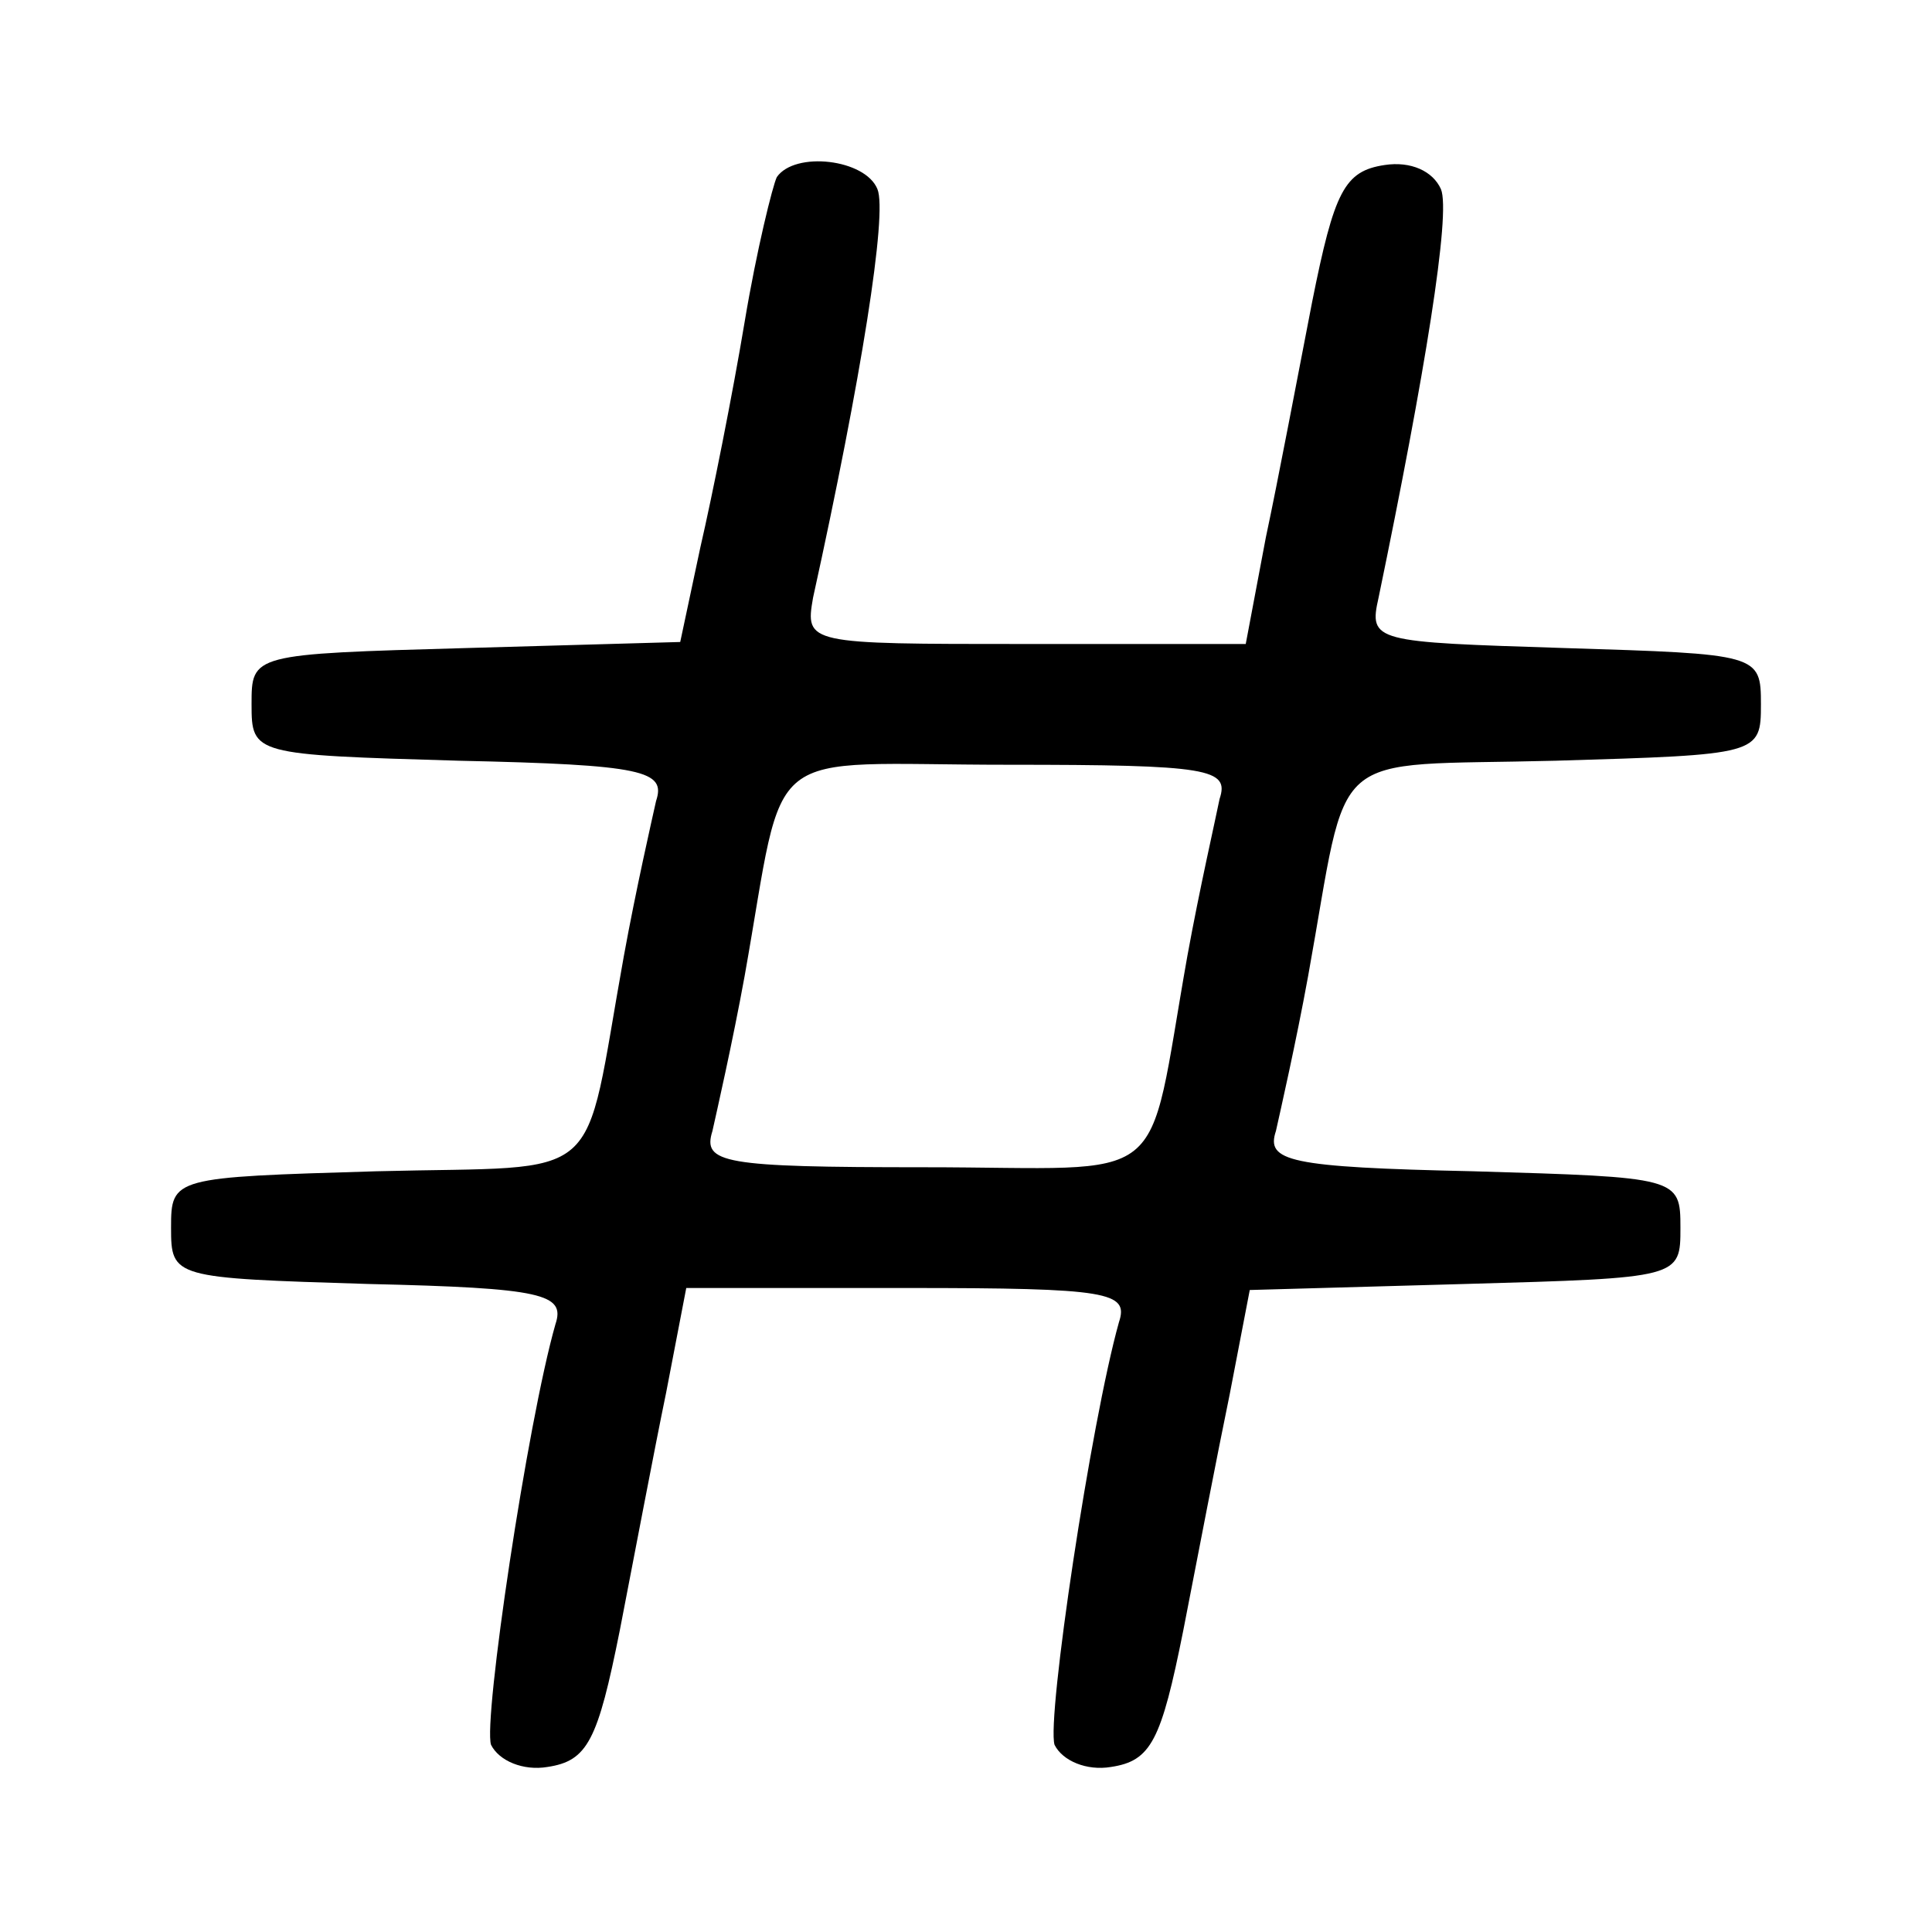 <?xml version="1.0" standalone="no"?>
<!DOCTYPE svg PUBLIC "-//W3C//DTD SVG 20010904//EN"
 "http://www.w3.org/TR/2001/REC-SVG-20010904/DTD/svg10.dtd">
<svg version="1.0" xmlns="http://www.w3.org/2000/svg"
 width="96pt" height="96pt" viewBox="0 0 96 96"
 preserveAspectRatio="xMidYMid meet">

<g transform="translate(0,96) scale(0.1,-0.1)"
fill="#000000" stroke="none">
<path d="M386 872 c-2 -4 -10 -36 -16 -72 -6 -36 -16 -86 -22 -112 l-10 -47
-106 -3 c-107 -3 -107 -3 -107 -28 0 -25 1 -25 103 -28 92 -2 103 -5 98 -20
-2 -9 -10 -44 -16 -77 -21 -116 -7 -104 -123 -107 -101 -3 -102 -3 -102 -28 0
-25 1 -25 98 -28 87 -2 98 -5 93 -20 -14 -49 -36 -197 -32 -209 4 -8 16 -13
28 -11 20 3 25 13 36 68 7 36 17 89 23 118 l10 52 110 0 c100 0 110 -2 105
-17 -14 -50 -36 -197 -32 -210 4 -8 16 -13 28 -11 20 3 25 13 36 68 7 36 17
88 23 117 l10 52 107 3 c107 3 107 3 107 28 0 25 -1 25 -103 28 -92 2 -103 5
-98 20 2 9 10 44 16 77 21 116 7 104 123 107 101 3 102 3 102 28 0 25 -1 25
-98 28 -94 3 -97 3 -92 25 23 111 36 191 31 203 -4 9 -15 14 -28 12 -20 -3
-25 -13 -36 -68 -7 -36 -17 -89 -23 -117 l-10 -53 -110 0 c-108 0 -109 0 -105
23 24 109 37 191 32 203 -6 15 -41 19 -50 6z m220 -309 c-2 -10 -10 -45 -16
-78 -21 -118 -6 -105 -131 -105 -100 0 -110 2 -105 18 2 9 10 44 16 77 21 118
6 105 131 105 100 0 110 -2 105 -17z"/>
</g>
</svg>
